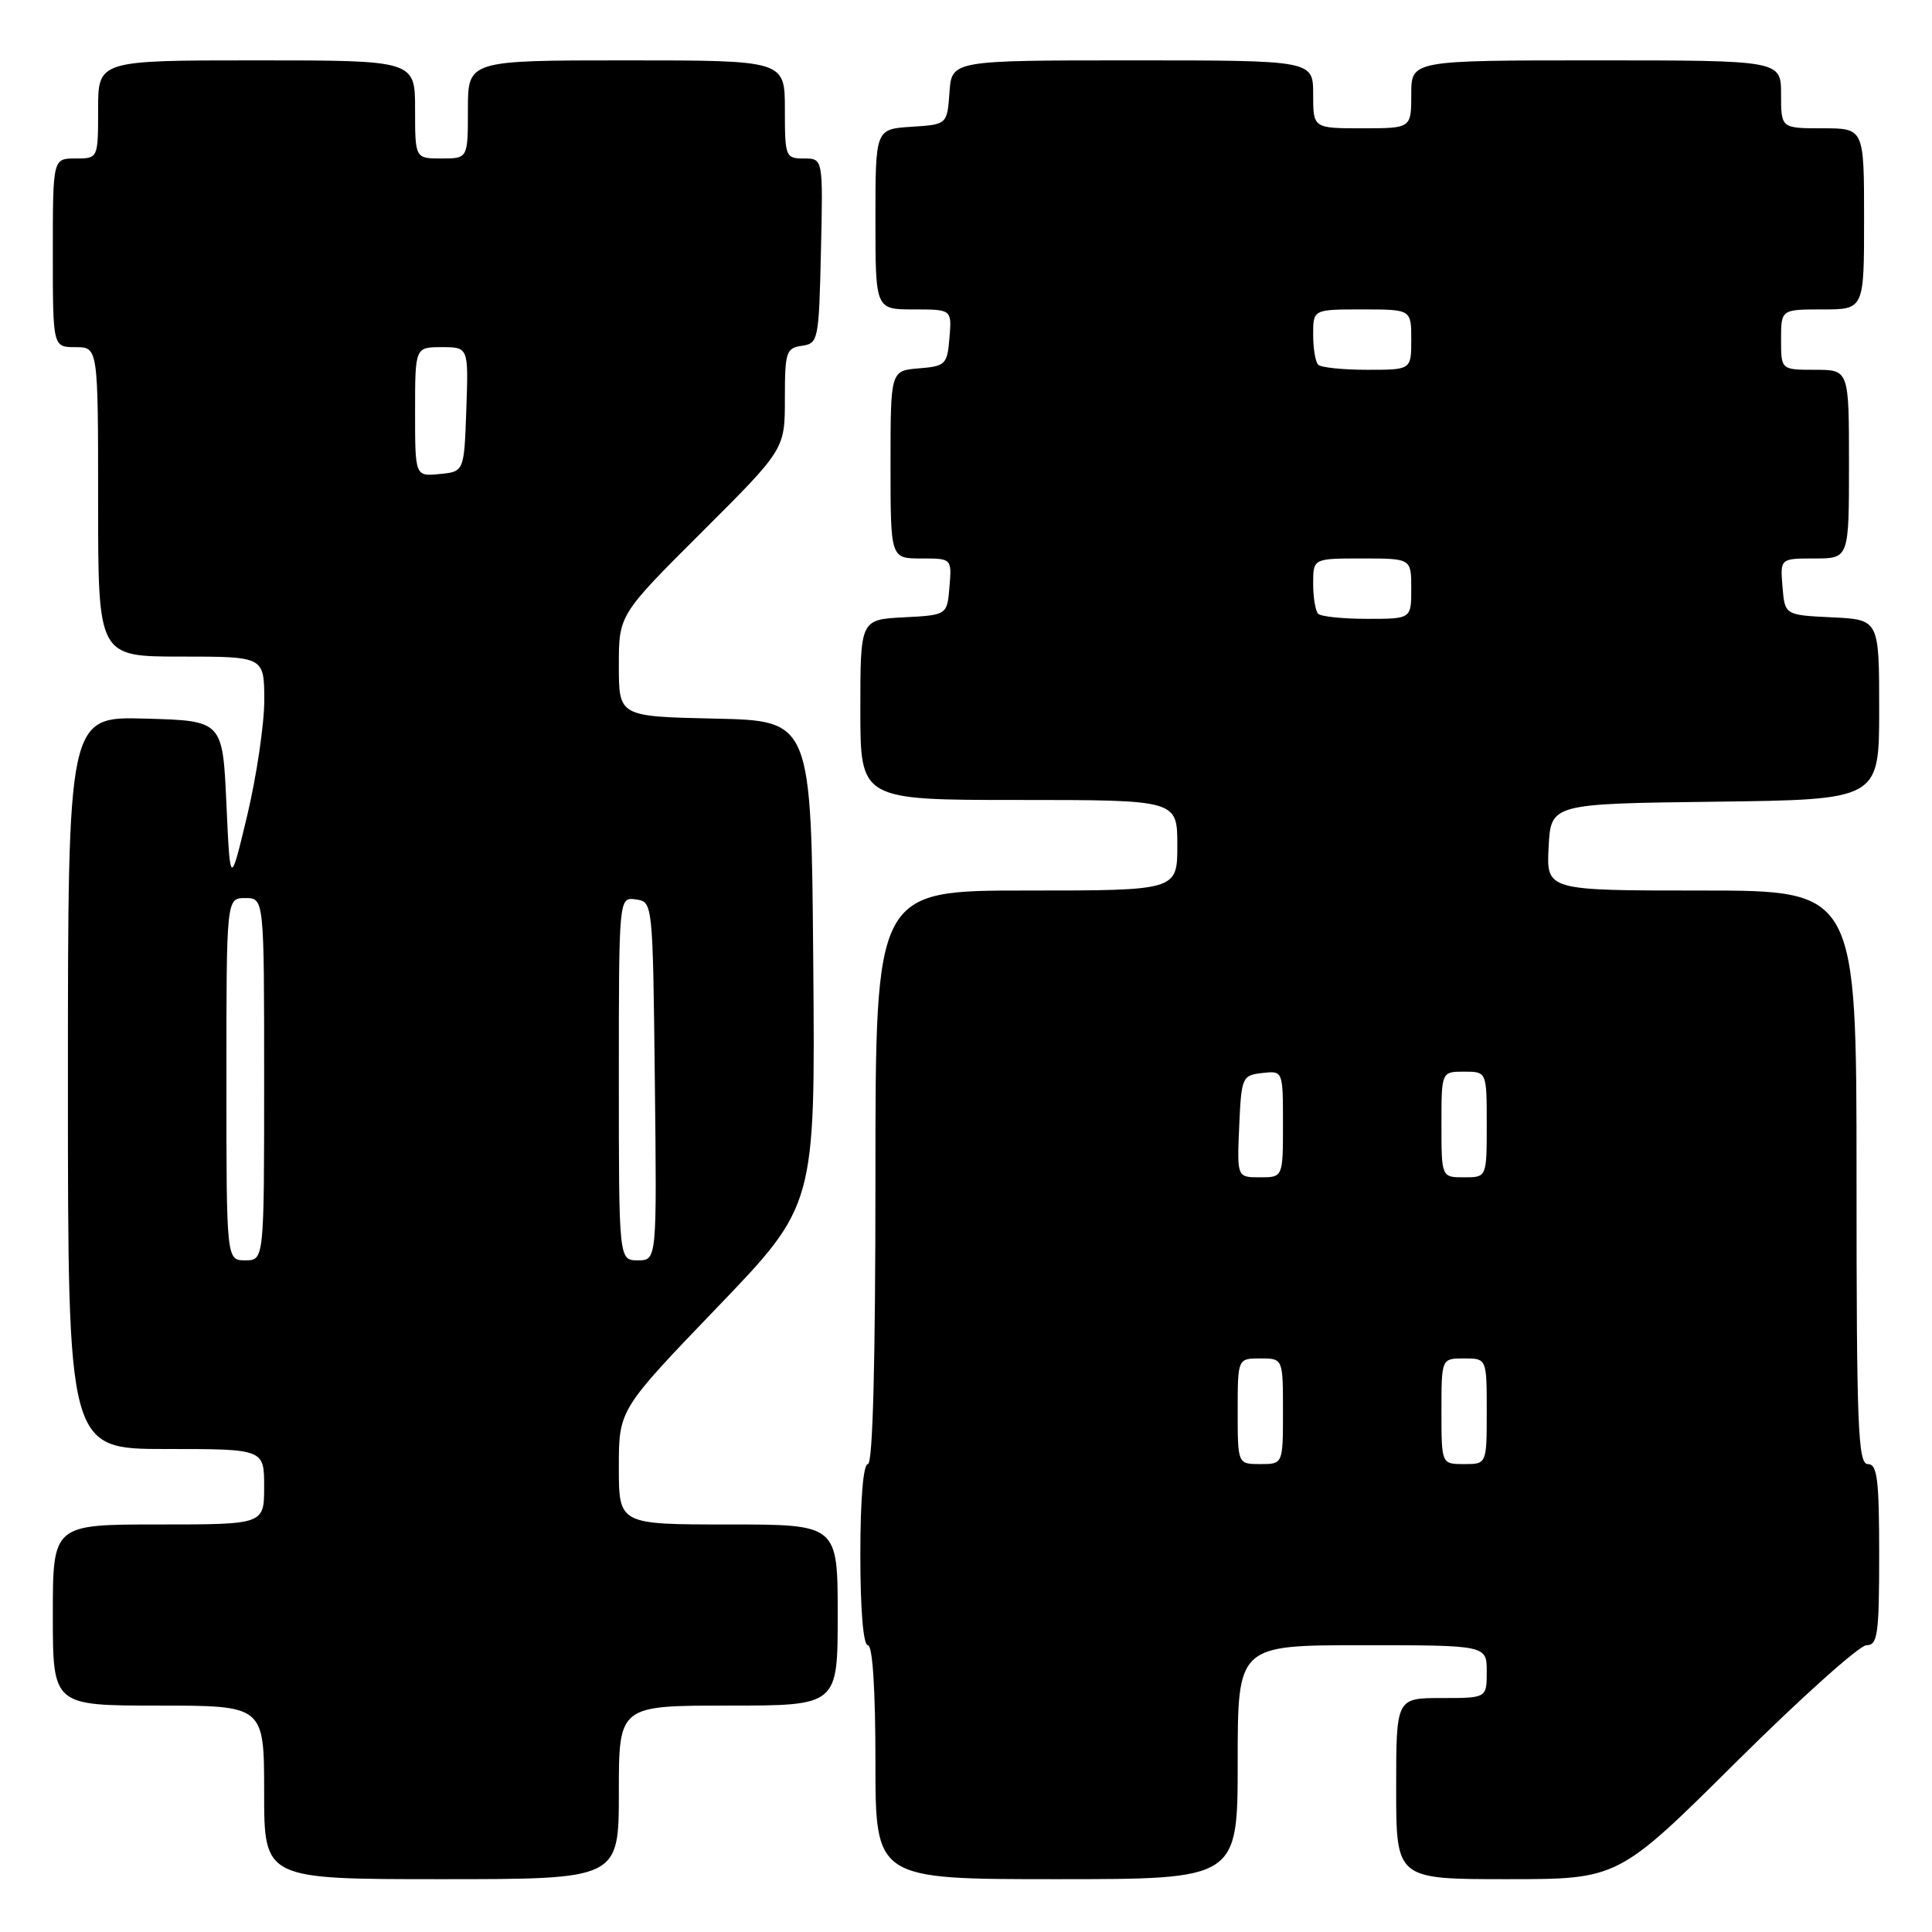 <?xml version="1.0" encoding="UTF-8" standalone="no"?>
<!DOCTYPE svg PUBLIC "-//W3C//DTD SVG 1.1//EN" "http://www.w3.org/Graphics/SVG/1.1/DTD/svg11.dtd" >
<svg xmlns="http://www.w3.org/2000/svg" xmlns:xlink="http://www.w3.org/1999/xlink" version="1.1" viewBox="0 0 256 256">
 <g >
 <path fill="currentColor"
d=" M 82.00 237.50 C 82.00 226.00 82.00 226.00 96.50 226.00 C 111.00 226.00 111.00 226.00 111.00 214.00 C 111.00 202.00 111.00 202.00 96.50 202.00 C 82.00 202.00 82.00 202.00 82.00 194.40 C 82.00 186.80 82.00 186.80 95.01 173.26 C 108.03 159.72 108.03 159.72 107.76 127.61 C 107.50 95.50 107.50 95.50 94.75 95.22 C 82.00 94.94 82.00 94.94 82.00 88.20 C 82.00 81.47 82.00 81.47 93.00 70.50 C 104.00 59.53 104.00 59.53 104.00 52.84 C 104.00 46.65 104.17 46.11 106.25 45.82 C 108.43 45.51 108.51 45.09 108.78 33.25 C 109.06 21.00 109.06 21.00 106.53 21.00 C 104.08 21.00 104.00 20.79 104.00 14.50 C 104.00 8.00 104.00 8.00 83.00 8.00 C 62.00 8.00 62.00 8.00 62.00 14.50 C 62.00 21.00 62.00 21.00 58.50 21.00 C 55.00 21.00 55.00 21.00 55.00 14.50 C 55.00 8.00 55.00 8.00 34.00 8.00 C 13.00 8.00 13.00 8.00 13.00 14.50 C 13.00 21.00 13.00 21.00 10.00 21.00 C 7.00 21.00 7.00 21.00 7.00 33.50 C 7.00 46.00 7.00 46.00 10.00 46.00 C 13.00 46.00 13.00 46.00 13.00 66.50 C 13.00 87.00 13.00 87.00 24.00 87.00 C 35.00 87.00 35.00 87.00 35.02 92.75 C 35.02 95.91 34.01 102.78 32.77 108.00 C 30.50 117.50 30.50 117.50 30.00 106.50 C 29.50 95.50 29.50 95.50 19.25 95.22 C 9.00 94.93 9.00 94.93 9.00 143.47 C 9.00 192.00 9.00 192.00 22.00 192.00 C 35.00 192.00 35.00 192.00 35.00 197.00 C 35.00 202.00 35.00 202.00 21.00 202.00 C 7.00 202.00 7.00 202.00 7.00 214.00 C 7.00 226.00 7.00 226.00 21.00 226.00 C 35.00 226.00 35.00 226.00 35.00 237.50 C 35.00 249.00 35.00 249.00 58.50 249.00 C 82.00 249.00 82.00 249.00 82.00 237.50 Z  M 164.00 233.50 C 164.00 218.00 164.00 218.00 180.50 218.00 C 197.00 218.00 197.00 218.00 197.00 221.50 C 197.00 225.00 197.00 225.00 191.00 225.00 C 185.00 225.00 185.00 225.00 185.00 237.00 C 185.00 249.00 185.00 249.00 199.71 249.00 C 214.42 249.00 214.42 249.00 230.03 233.50 C 238.62 224.97 246.40 218.00 247.32 218.00 C 248.80 218.00 249.00 216.57 249.00 206.00 C 249.00 196.00 248.75 194.00 247.50 194.00 C 246.19 194.00 246.00 189.11 246.00 156.00 C 246.00 118.00 246.00 118.00 225.45 118.00 C 204.90 118.00 204.90 118.00 205.20 112.25 C 205.50 106.50 205.50 106.50 227.25 106.23 C 249.00 105.96 249.00 105.96 249.00 94.03 C 249.00 82.10 249.00 82.10 242.75 81.80 C 236.50 81.50 236.50 81.50 236.19 77.75 C 235.88 74.00 235.88 74.00 240.44 74.00 C 245.00 74.00 245.00 74.00 245.00 61.50 C 245.00 49.00 245.00 49.00 240.50 49.00 C 236.00 49.00 236.00 49.00 236.00 45.00 C 236.00 41.00 236.00 41.00 241.50 41.00 C 247.00 41.00 247.00 41.00 247.00 29.00 C 247.00 17.00 247.00 17.00 241.50 17.00 C 236.00 17.00 236.00 17.00 236.00 12.50 C 236.00 8.00 236.00 8.00 211.50 8.00 C 187.00 8.00 187.00 8.00 187.00 12.50 C 187.00 17.00 187.00 17.00 180.50 17.00 C 174.00 17.00 174.00 17.00 174.00 12.50 C 174.00 8.00 174.00 8.00 150.06 8.00 C 126.11 8.00 126.11 8.00 125.81 12.25 C 125.50 16.50 125.50 16.50 120.75 16.80 C 116.00 17.11 116.00 17.11 116.00 29.05 C 116.00 41.00 116.00 41.00 121.06 41.00 C 126.12 41.00 126.12 41.00 125.81 44.75 C 125.52 48.30 125.30 48.52 121.75 48.81 C 118.00 49.12 118.00 49.12 118.00 61.56 C 118.00 74.00 118.00 74.00 122.06 74.00 C 126.12 74.00 126.12 74.00 125.81 77.75 C 125.50 81.50 125.50 81.50 119.75 81.80 C 114.00 82.10 114.00 82.10 114.00 94.05 C 114.00 106.00 114.00 106.00 135.00 106.00 C 156.00 106.00 156.00 106.00 156.00 112.00 C 156.00 118.00 156.00 118.00 136.00 118.00 C 116.00 118.00 116.00 118.00 116.00 156.00 C 116.00 180.67 115.65 194.00 115.00 194.00 C 114.39 194.00 114.00 198.67 114.00 206.00 C 114.00 213.33 114.39 218.00 115.00 218.00 C 115.62 218.00 116.00 223.83 116.00 233.50 C 116.00 249.00 116.00 249.00 140.00 249.00 C 164.00 249.00 164.00 249.00 164.00 233.50 Z  M 30.00 143.00 C 30.00 119.00 30.00 119.00 32.50 119.00 C 35.00 119.00 35.00 119.00 35.00 143.00 C 35.00 167.00 35.00 167.00 32.50 167.00 C 30.00 167.00 30.00 167.00 30.00 143.00 Z  M 82.00 142.93 C 82.00 118.86 82.00 118.86 84.25 119.18 C 86.50 119.50 86.50 119.50 86.77 143.25 C 87.04 167.00 87.04 167.00 84.52 167.00 C 82.00 167.00 82.00 167.00 82.00 142.93 Z  M 55.00 54.56 C 55.00 46.00 55.00 46.00 58.54 46.00 C 62.08 46.00 62.08 46.00 61.79 54.25 C 61.50 62.50 61.50 62.50 58.25 62.81 C 55.00 63.13 55.00 63.13 55.00 54.56 Z  M 164.00 187.00 C 164.00 180.00 164.00 180.00 167.00 180.00 C 170.00 180.00 170.00 180.00 170.00 187.00 C 170.00 194.00 170.00 194.00 167.00 194.00 C 164.00 194.00 164.00 194.00 164.00 187.00 Z  M 191.00 187.00 C 191.00 180.00 191.00 180.00 194.00 180.00 C 197.00 180.00 197.00 180.00 197.00 187.00 C 197.00 194.00 197.00 194.00 194.00 194.00 C 191.00 194.00 191.00 194.00 191.00 187.00 Z  M 164.20 149.25 C 164.49 142.71 164.59 142.49 167.25 142.18 C 170.00 141.87 170.00 141.87 170.00 148.93 C 170.00 156.00 170.00 156.00 166.95 156.00 C 163.91 156.00 163.91 156.00 164.20 149.25 Z  M 191.00 149.00 C 191.00 142.00 191.00 142.00 194.00 142.00 C 197.00 142.00 197.00 142.00 197.00 149.00 C 197.00 156.00 197.00 156.00 194.00 156.00 C 191.00 156.00 191.00 156.00 191.00 149.00 Z  M 174.67 81.33 C 174.30 80.97 174.00 79.17 174.00 77.33 C 174.00 74.00 174.00 74.00 180.50 74.00 C 187.00 74.00 187.00 74.00 187.00 78.00 C 187.00 82.00 187.00 82.00 181.17 82.00 C 177.96 82.00 175.03 81.70 174.67 81.33 Z  M 174.67 48.33 C 174.30 47.97 174.00 46.17 174.00 44.33 C 174.00 41.00 174.00 41.00 180.50 41.00 C 187.00 41.00 187.00 41.00 187.00 45.00 C 187.00 49.00 187.00 49.00 181.17 49.00 C 177.96 49.00 175.03 48.70 174.67 48.33 Z "/>
</g>
</svg>